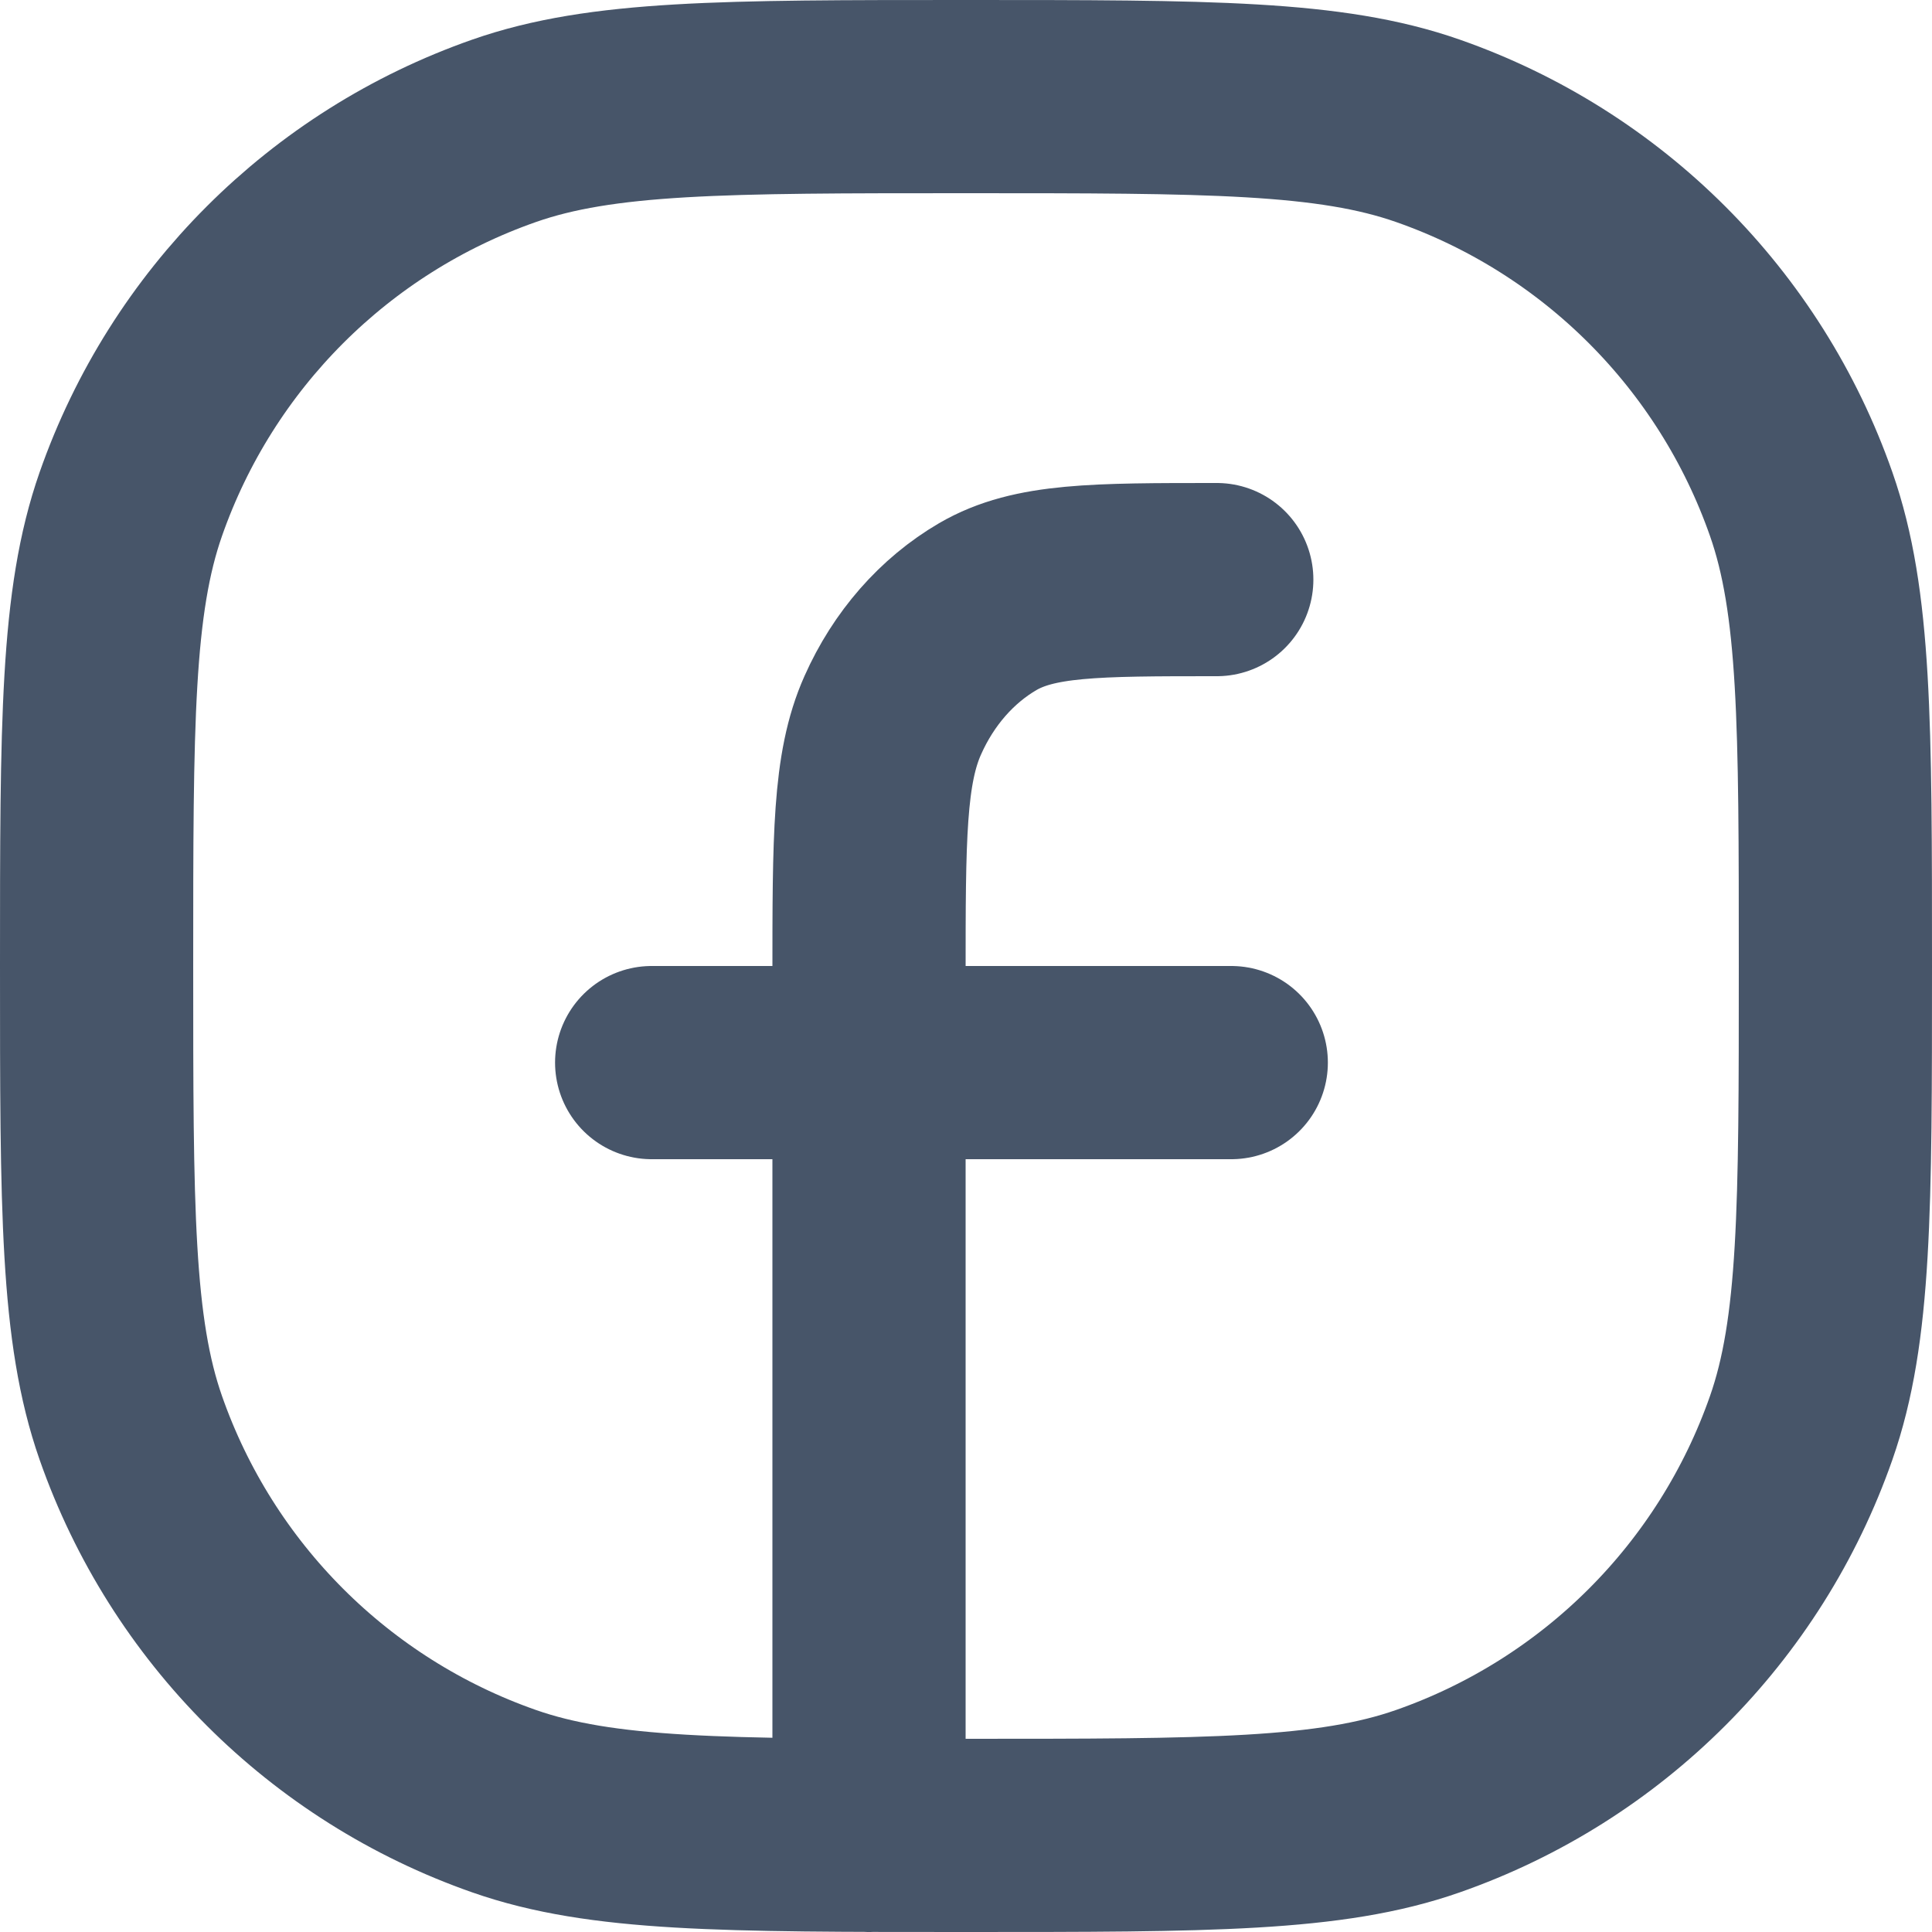 <svg width="20" height="20" viewBox="0 0 20 20" fill="none" xmlns="http://www.w3.org/2000/svg">
<path d="M12.596 6C11.336 6 10.706 6 10.225 6.28C9.802 6.527 9.457 6.92 9.242 7.404C8.996 7.954 8.996 8.674 8.996 10.114V19M6.746 11H12.746M1 10C1 7.486 1 6.23 1.354 5.219C1.987 3.41 3.41 1.987 5.219 1.354C6.23 1 7.486 1 10 1C12.514 1 13.77 1 14.781 1.354C16.59 1.987 18.013 3.41 18.646 5.219C19 6.23 19 7.486 19 10C19 12.514 19 13.77 18.646 14.781C18.013 16.59 16.59 18.013 14.781 18.646C13.77 19 12.514 19 10 19C7.486 19 6.23 19 5.219 18.646C3.41 18.013 1.987 16.59 1.354 14.781C1 13.77 1 12.514 1 10Z" stroke="#475569" stroke-width="2" stroke-linecap="round" stroke-linejoin="round"/>
</svg>
